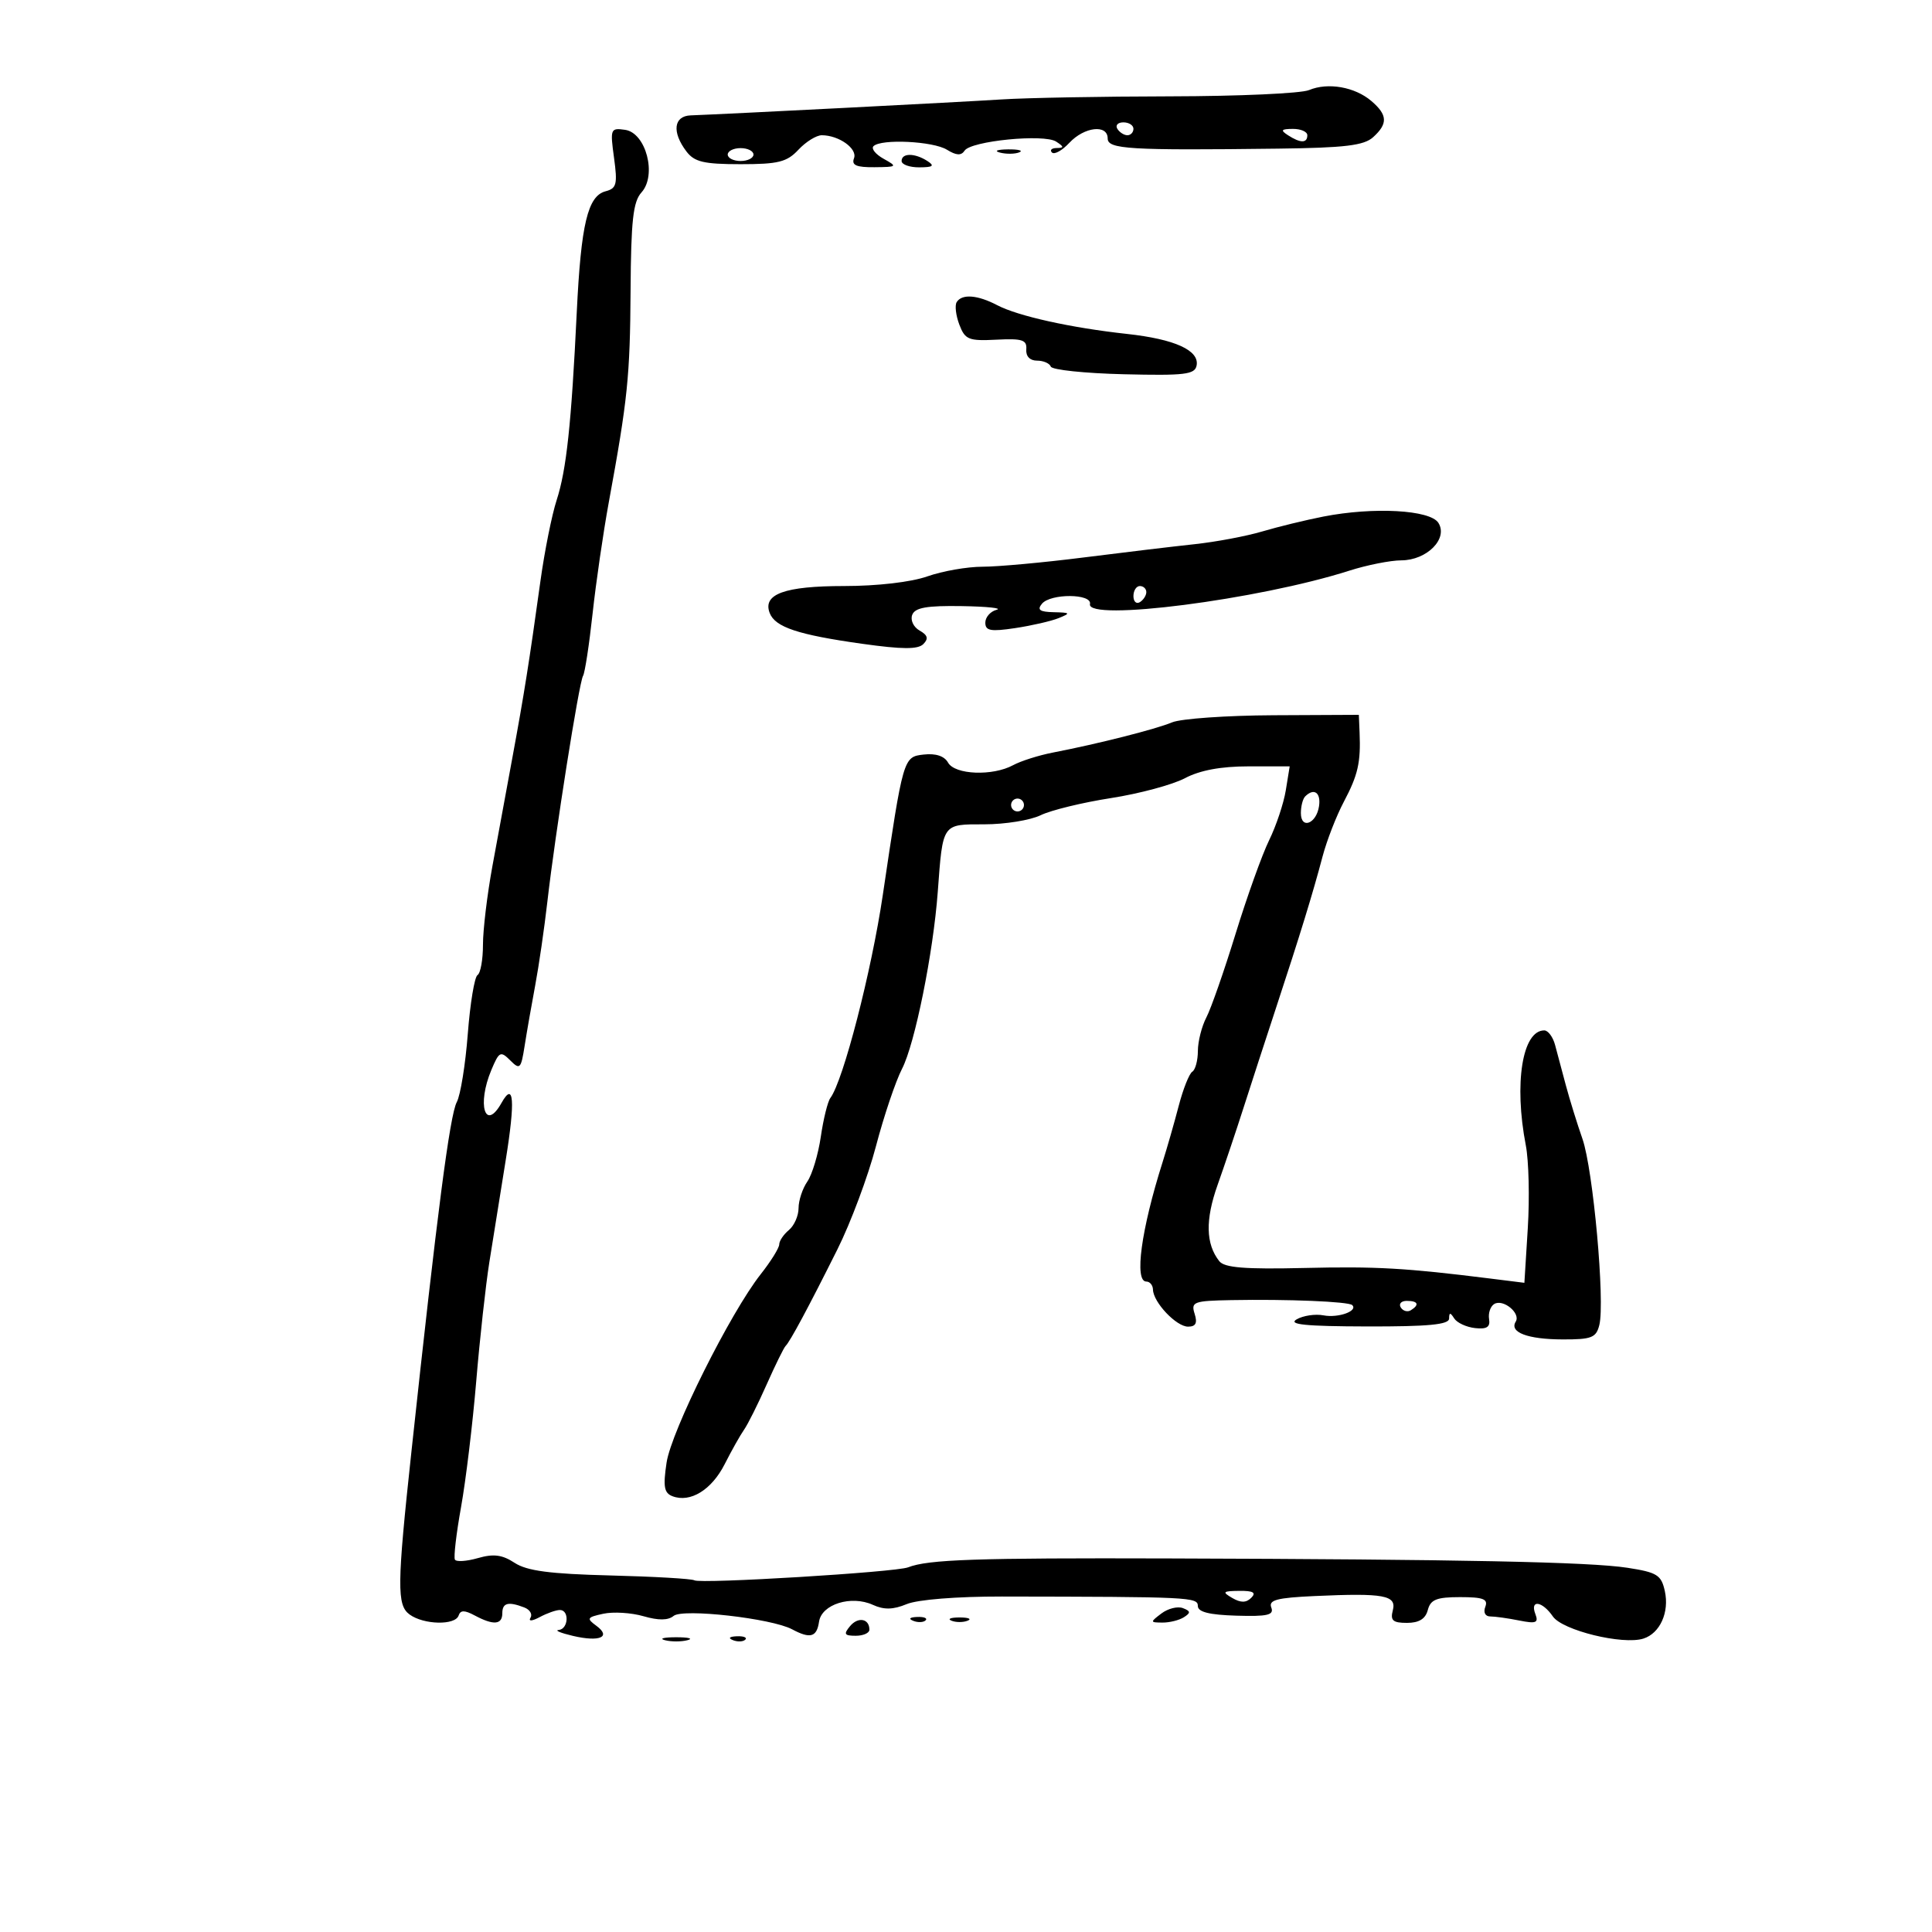 <svg xmlns="http://www.w3.org/2000/svg" width="300" height="300" viewBox="0 0 300 300" version="1.1">
	<path d="M 203.259 13.990 C 202.026 14.507, 192.351 14.942, 181.759 14.959 C 171.166 14.975, 159.350 15.192, 155.500 15.441 C 149.336 15.840, 113.244 17.691, 107.250 17.916 C 104.608 18.015, 104.306 20.498, 106.572 23.496 C 107.822 25.150, 109.258 25.492, 114.980 25.496 C 120.851 25.499, 122.194 25.164, 123.979 23.250 C 125.134 22.012, 126.765 21, 127.605 21 C 130.263 21, 133.181 23.086, 132.609 24.577 C 132.196 25.654, 132.967 25.991, 135.781 25.965 C 139.322 25.931, 139.391 25.869, 137.219 24.663 C 135.964 23.966, 135.251 23.082, 135.635 22.698 C 136.805 21.528, 144.898 21.920, 147.044 23.250 C 148.496 24.150, 149.263 24.190, 149.781 23.394 C 150.764 21.882, 162.122 20.759, 164 21.988 C 165.236 22.796, 165.250 22.972, 164.083 22.985 C 163.304 22.993, 162.971 23.305, 163.344 23.677 C 163.716 24.050, 164.934 23.375, 166.050 22.177 C 168.372 19.685, 172 19.272, 172 21.500 C 172 23.166, 175.339 23.366, 198.466 23.080 C 208.836 22.951, 211.789 22.596, 213.216 21.305 C 215.533 19.208, 215.468 17.845, 212.947 15.687 C 210.385 13.493, 206.197 12.759, 203.259 13.990 M 173.500 20 C 173.840 20.550, 174.541 21, 175.059 21 C 175.577 21, 176 20.550, 176 20 C 176 19.450, 175.298 19, 174.441 19 C 173.584 19, 173.160 19.450, 173.500 20 M 95.346 24.506 C 95.908 28.607, 95.745 29.254, 94.037 29.701 C 91.259 30.427, 90.220 34.788, 89.558 48.500 C 88.720 65.873, 87.961 72.959, 86.435 77.660 C 85.693 79.948, 84.564 85.573, 83.928 90.160 C 82.156 102.934, 81.396 107.727, 79.590 117.500 C 78.676 122.450, 77.267 130.100, 76.459 134.500 C 75.651 138.900, 74.993 144.386, 74.995 146.691 C 74.998 148.996, 74.618 151.118, 74.150 151.407 C 73.683 151.696, 73.002 155.813, 72.637 160.556 C 72.273 165.299, 71.505 170.057, 70.930 171.130 C 69.849 173.151, 67.879 188.329, 63.876 225.500 C 61.646 246.205, 61.612 249.243, 63.597 250.695 C 65.799 252.304, 70.697 252.409, 71.214 250.857 C 71.500 249.999, 72.129 249.999, 73.732 250.857 C 76.631 252.408, 78 252.293, 78 250.500 C 78 248.887, 78.916 248.647, 81.412 249.605 C 82.279 249.937, 82.712 250.657, 82.374 251.205 C 82.016 251.782, 82.620 251.738, 83.814 251.100 C 84.944 250.495, 86.348 250, 86.934 250 C 88.443 250, 88.266 252.978, 86.750 253.102 C 86.063 253.159, 87.064 253.573, 88.975 254.022 C 93.124 254.998, 94.976 254.187, 92.588 252.441 C 91.042 251.310, 91.150 251.127, 93.687 250.580 C 95.234 250.246, 98.040 250.420, 99.922 250.966 C 102.245 251.640, 103.748 251.624, 104.601 250.916 C 106.024 249.735, 119.816 251.296, 122.998 252.999 C 125.818 254.508, 126.828 254.223, 127.180 251.817 C 127.578 249.104, 132.175 247.667, 135.545 249.202 C 137.272 249.990, 138.688 249.958, 140.795 249.085 C 142.492 248.382, 148.587 247.897, 155.591 247.908 C 184.864 247.952, 186 248.007, 186 249.376 C 186 250.308, 187.774 250.754, 191.980 250.880 C 196.836 251.026, 197.856 250.787, 197.404 249.611 C 196.957 248.445, 198.276 248.099, 204.174 247.832 C 214.911 247.346, 216.889 247.709, 216.275 250.056 C 215.864 251.628, 216.285 252, 218.477 252 C 220.346 252, 221.350 251.379, 221.710 250 C 222.135 248.375, 223.074 248, 226.724 248 C 230.304 248, 231.097 248.304, 230.638 249.500 C 230.303 250.375, 230.623 251, 231.406 251 C 232.145 251, 234.164 251.283, 235.893 251.629 C 238.524 252.155, 238.934 251.992, 238.411 250.629 C 237.530 248.333, 239.481 248.599, 241.128 251 C 242.613 253.164, 251.982 255.458, 255.185 254.441 C 257.765 253.622, 259.238 250.358, 258.514 247.064 C 257.964 244.558, 257.317 244.155, 252.697 243.442 C 246.839 242.538, 226.839 242.131, 181.500 241.994 C 151.446 241.903, 144.143 242.152, 141 243.377 C 139.059 244.133, 108.763 245.972, 107.822 245.390 C 107.429 245.147, 101.553 244.807, 94.765 244.636 C 85.385 244.398, 81.819 243.928, 79.908 242.675 C 77.984 241.415, 76.643 241.242, 74.210 241.940 C 72.459 242.442, 70.852 242.548, 70.638 242.176 C 70.424 241.804, 70.854 238.125, 71.595 234 C 72.335 229.875, 73.394 221.100, 73.947 214.500 C 74.500 207.900, 75.416 199.575, 75.984 196 C 76.552 192.425, 77.699 185.274, 78.533 180.108 C 80.024 170.872, 79.797 167.824, 77.875 171.258 C 75.336 175.795, 74.030 171.537, 76.303 166.132 C 77.505 163.272, 77.730 163.159, 79.231 164.659 C 80.731 166.160, 80.903 165.986, 81.466 162.392 C 81.801 160.252, 82.540 156.025, 83.108 153 C 83.676 149.975, 84.526 144.125, 84.997 140 C 86.207 129.412, 89.914 105.948, 90.536 104.942 C 90.822 104.479, 91.487 100.140, 92.014 95.300 C 92.541 90.460, 93.674 82.675, 94.532 78 C 97.470 61.993, 97.831 58.480, 97.916 45.079 C 97.984 34.225, 98.308 31.317, 99.611 29.877 C 102.032 27.202, 100.311 20.626, 97.068 20.161 C 94.796 19.835, 94.729 20.006, 95.346 24.506 M 200 21 C 201.939 22.253, 203 22.253, 203 21 C 203 20.450, 201.988 20.007, 200.750 20.015 C 198.931 20.028, 198.787 20.216, 200 21 M 113 24 C 113 24.550, 113.900 25, 115 25 C 116.100 25, 117 24.550, 117 24 C 117 23.450, 116.100 23, 115 23 C 113.900 23, 113 23.450, 113 24 M 155.269 23.693 C 156.242 23.947, 157.592 23.930, 158.269 23.656 C 158.946 23.382, 158.150 23.175, 156.500 23.195 C 154.850 23.215, 154.296 23.439, 155.269 23.693 M 140 25 C 140 25.550, 141.238 25.993, 142.750 25.985 C 144.893 25.973, 145.169 25.755, 144 25 C 142.043 23.736, 140 23.736, 140 25 M 148.552 46.916 C 148.240 47.420, 148.427 48.993, 148.966 50.411 C 149.853 52.742, 150.406 52.967, 154.723 52.745 C 158.743 52.539, 159.478 52.777, 159.361 54.250 C 159.276 55.322, 159.922 56, 161.028 56 C 162.021 56, 162.983 56.416, 163.167 56.924 C 163.350 57.432, 168.449 57.967, 174.498 58.113 C 183.980 58.342, 185.539 58.155, 185.808 56.757 C 186.261 54.405, 182.421 52.662, 175 51.852 C 166.292 50.902, 158.085 49.085, 154.846 47.389 C 151.781 45.785, 149.363 45.603, 148.552 46.916 M 205.500 80.211 C 202.750 80.749, 198.475 81.790, 196 82.525 C 193.525 83.259, 188.800 84.148, 185.500 84.501 C 182.200 84.853, 174.414 85.785, 168.199 86.571 C 161.983 87.357, 154.952 88, 152.575 88 C 150.197 88, 146.338 88.675, 144 89.500 C 141.473 90.392, 136.228 91, 131.065 91 C 121.848 91, 118.392 92.252, 119.517 95.185 C 120.362 97.386, 123.911 98.568, 133.879 99.967 C 140.123 100.843, 142.543 100.854, 143.379 100.009 C 144.209 99.170, 144.056 98.625, 142.792 97.911 C 141.845 97.377, 141.335 96.290, 141.649 95.474 C 142.080 94.350, 143.909 94.028, 149.357 94.116 C 153.286 94.180, 155.713 94.438, 154.750 94.689 C 153.787 94.941, 153 95.840, 153 96.687 C 153 97.952, 153.827 98.103, 157.632 97.532 C 160.180 97.150, 163.217 96.453, 164.382 95.982 C 166.294 95.210, 166.221 95.121, 163.628 95.063 C 161.447 95.015, 161.005 94.699, 161.793 93.750 C 163.139 92.127, 169.588 92.167, 169.250 93.795 C 168.678 96.554, 195.449 93.111, 209.500 88.620 C 212.250 87.741, 215.893 87.017, 217.595 87.011 C 221.575 86.997, 224.893 83.643, 223.354 81.191 C 222.085 79.169, 213.295 78.687, 205.500 80.211 M 176 92.559 C 176 93.416, 176.450 93.840, 177 93.500 C 177.550 93.160, 178 92.459, 178 91.941 C 178 91.423, 177.550 91, 177 91 C 176.450 91, 176 91.702, 176 92.559 M 182 112.168 C 179.424 113.241, 170.541 115.492, 163.500 116.856 C 161.300 117.283, 158.517 118.164, 157.316 118.816 C 154.133 120.541, 148.273 120.310, 147.214 118.418 C 146.641 117.394, 145.300 116.953, 143.414 117.168 C 140.270 117.526, 140.252 117.589, 137.077 139 C 135.315 150.881, 130.935 167.828, 128.936 170.500 C 128.524 171.050, 127.858 173.750, 127.456 176.500 C 127.054 179.250, 126.111 182.388, 125.362 183.473 C 124.613 184.557, 124 186.415, 124 187.600 C 124 188.785, 123.325 190.315, 122.500 191 C 121.675 191.685, 121 192.688, 121 193.229 C 121 193.770, 119.707 195.852, 118.126 197.856 C 113.416 203.829, 104.245 222.185, 103.504 227.123 C 102.947 230.837, 103.122 231.833, 104.416 232.330 C 107.182 233.391, 110.497 231.358, 112.527 227.356 C 113.602 225.235, 114.959 222.825, 115.540 222 C 116.122 221.175, 117.696 218.025, 119.038 215 C 120.381 211.975, 121.709 209.275, 121.989 208.999 C 122.685 208.317, 125.551 202.974, 130.034 194 C 132.095 189.875, 134.786 182.675, 136.013 178 C 137.240 173.325, 139.066 167.906, 140.070 165.957 C 142.064 162.087, 144.911 147.988, 145.615 138.500 C 146.411 127.764, 146.248 128, 152.865 128 C 156.070 128, 159.999 127.363, 161.596 126.585 C 163.193 125.807, 168.100 124.611, 172.500 123.928 C 176.900 123.244, 182.068 121.856, 183.985 120.843 C 186.321 119.608, 189.580 119, 193.866 119 L 200.262 119 199.660 122.707 C 199.329 124.745, 198.166 128.233, 197.076 130.457 C 195.985 132.680, 193.641 139.217, 191.866 144.983 C 190.091 150.749, 188.048 156.599, 187.326 157.983 C 186.603 159.367, 186.010 161.711, 186.006 163.191 C 186.003 164.671, 185.612 166.122, 185.137 166.415 C 184.663 166.709, 183.713 169.098, 183.028 171.724 C 182.342 174.351, 181.211 178.300, 180.513 180.500 C 177.198 190.954, 176.105 199, 178 199 C 178.550 199, 179.015 199.563, 179.033 200.250 C 179.086 202.229, 182.656 206, 184.478 206 C 185.680 206, 185.960 205.451, 185.500 204 C 184.913 202.152, 185.345 201.991, 191.183 201.881 C 199.912 201.716, 209.405 202.106, 209.971 202.653 C 210.917 203.569, 207.806 204.686, 205.524 204.249 C 204.234 204.003, 202.351 204.282, 201.339 204.870 C 199.963 205.670, 202.709 205.947, 212.250 205.970 C 221.792 205.992, 225.004 205.685, 225.015 204.750 C 225.027 203.771, 225.199 203.766, 225.809 204.725 C 226.237 205.399, 227.693 206.074, 229.044 206.225 C 230.867 206.429, 231.429 206.068, 231.223 204.825 C 231.071 203.904, 231.429 202.853, 232.017 202.489 C 233.395 201.638, 236.173 203.911, 235.361 205.225 C 234.337 206.882, 237.204 207.968, 242.642 207.985 C 247.147 207.998, 247.852 207.722, 248.343 205.750 C 249.243 202.134, 247.383 181.605, 245.726 176.853 C 244.890 174.459, 243.726 170.700, 243.138 168.500 C 242.551 166.300, 241.799 163.488, 241.468 162.250 C 241.136 161.012, 240.383 160, 239.793 160 C 236.387 160, 235.067 168.219, 236.927 177.846 C 237.389 180.237, 237.528 186.018, 237.236 190.693 L 236.706 199.194 231.465 198.539 C 218.222 196.884, 213.709 196.628, 202.445 196.893 C 193.304 197.107, 190.135 196.852, 189.333 195.838 C 187.226 193.171, 187.141 189.419, 189.066 184 C 190.141 180.975, 191.956 175.575, 193.099 172 C 194.242 168.425, 196.512 161.450, 198.142 156.500 C 201.872 145.173, 203.854 138.723, 205.365 133 C 206.018 130.525, 207.506 126.697, 208.672 124.494 C 210.871 120.339, 211.310 118.406, 211.115 113.750 L 211 111 197.750 111.063 C 190.463 111.098, 183.375 111.595, 182 112.168 M 202.667 123.667 C 202.300 124.033, 202 125.196, 202 126.250 C 202 128.843, 204.415 127.920, 204.820 125.172 C 205.129 123.069, 204.031 122.302, 202.667 123.667 M 157 125 C 157 125.550, 157.450 126, 158 126 C 158.550 126, 159 125.550, 159 125 C 159 124.450, 158.550 124, 158 124 C 157.450 124, 157 124.450, 157 125 M 217.510 203.016 C 217.856 203.575, 218.557 203.774, 219.069 203.457 C 220.456 202.600, 220.198 202, 218.441 202 C 217.584 202, 217.165 202.457, 217.510 203.016 M 191.346 248.134 C 192.670 248.903, 193.505 248.895, 194.296 248.104 C 195.101 247.299, 194.601 247.008, 192.450 247.030 C 189.864 247.057, 189.728 247.193, 191.346 248.134 M 180.347 250.537 C 178.567 251.886, 178.573 251.937, 180.500 251.953 C 181.600 251.962, 183.100 251.589, 183.834 251.124 C 184.921 250.435, 184.893 250.173, 183.681 249.708 C 182.863 249.394, 181.363 249.767, 180.347 250.537 M 131.991 252.511 C 130.962 253.750, 131.111 254, 132.878 254 C 134.045 254, 135 253.577, 135 253.059 C 135 251.327, 133.240 251.006, 131.991 252.511 M 141.813 251.683 C 142.534 251.972, 143.397 251.936, 143.729 251.604 C 144.061 251.272, 143.471 251.036, 142.417 251.079 C 141.252 251.127, 141.015 251.364, 141.813 251.683 M 147.750 251.662 C 148.438 251.940, 149.563 251.940, 150.250 251.662 C 150.938 251.385, 150.375 251.158, 149 251.158 C 147.625 251.158, 147.063 251.385, 147.750 251.662 M 103.250 254.689 C 104.213 254.941, 105.787 254.941, 106.750 254.689 C 107.713 254.438, 106.925 254.232, 105 254.232 C 103.075 254.232, 102.287 254.438, 103.250 254.689 M 113.813 254.683 C 114.534 254.972, 115.397 254.936, 115.729 254.604 C 116.061 254.272, 115.471 254.036, 114.417 254.079 C 113.252 254.127, 113.015 254.364, 113.813 254.683" stroke="none" fill="black" fill-rule="evenodd"/>
</svg>